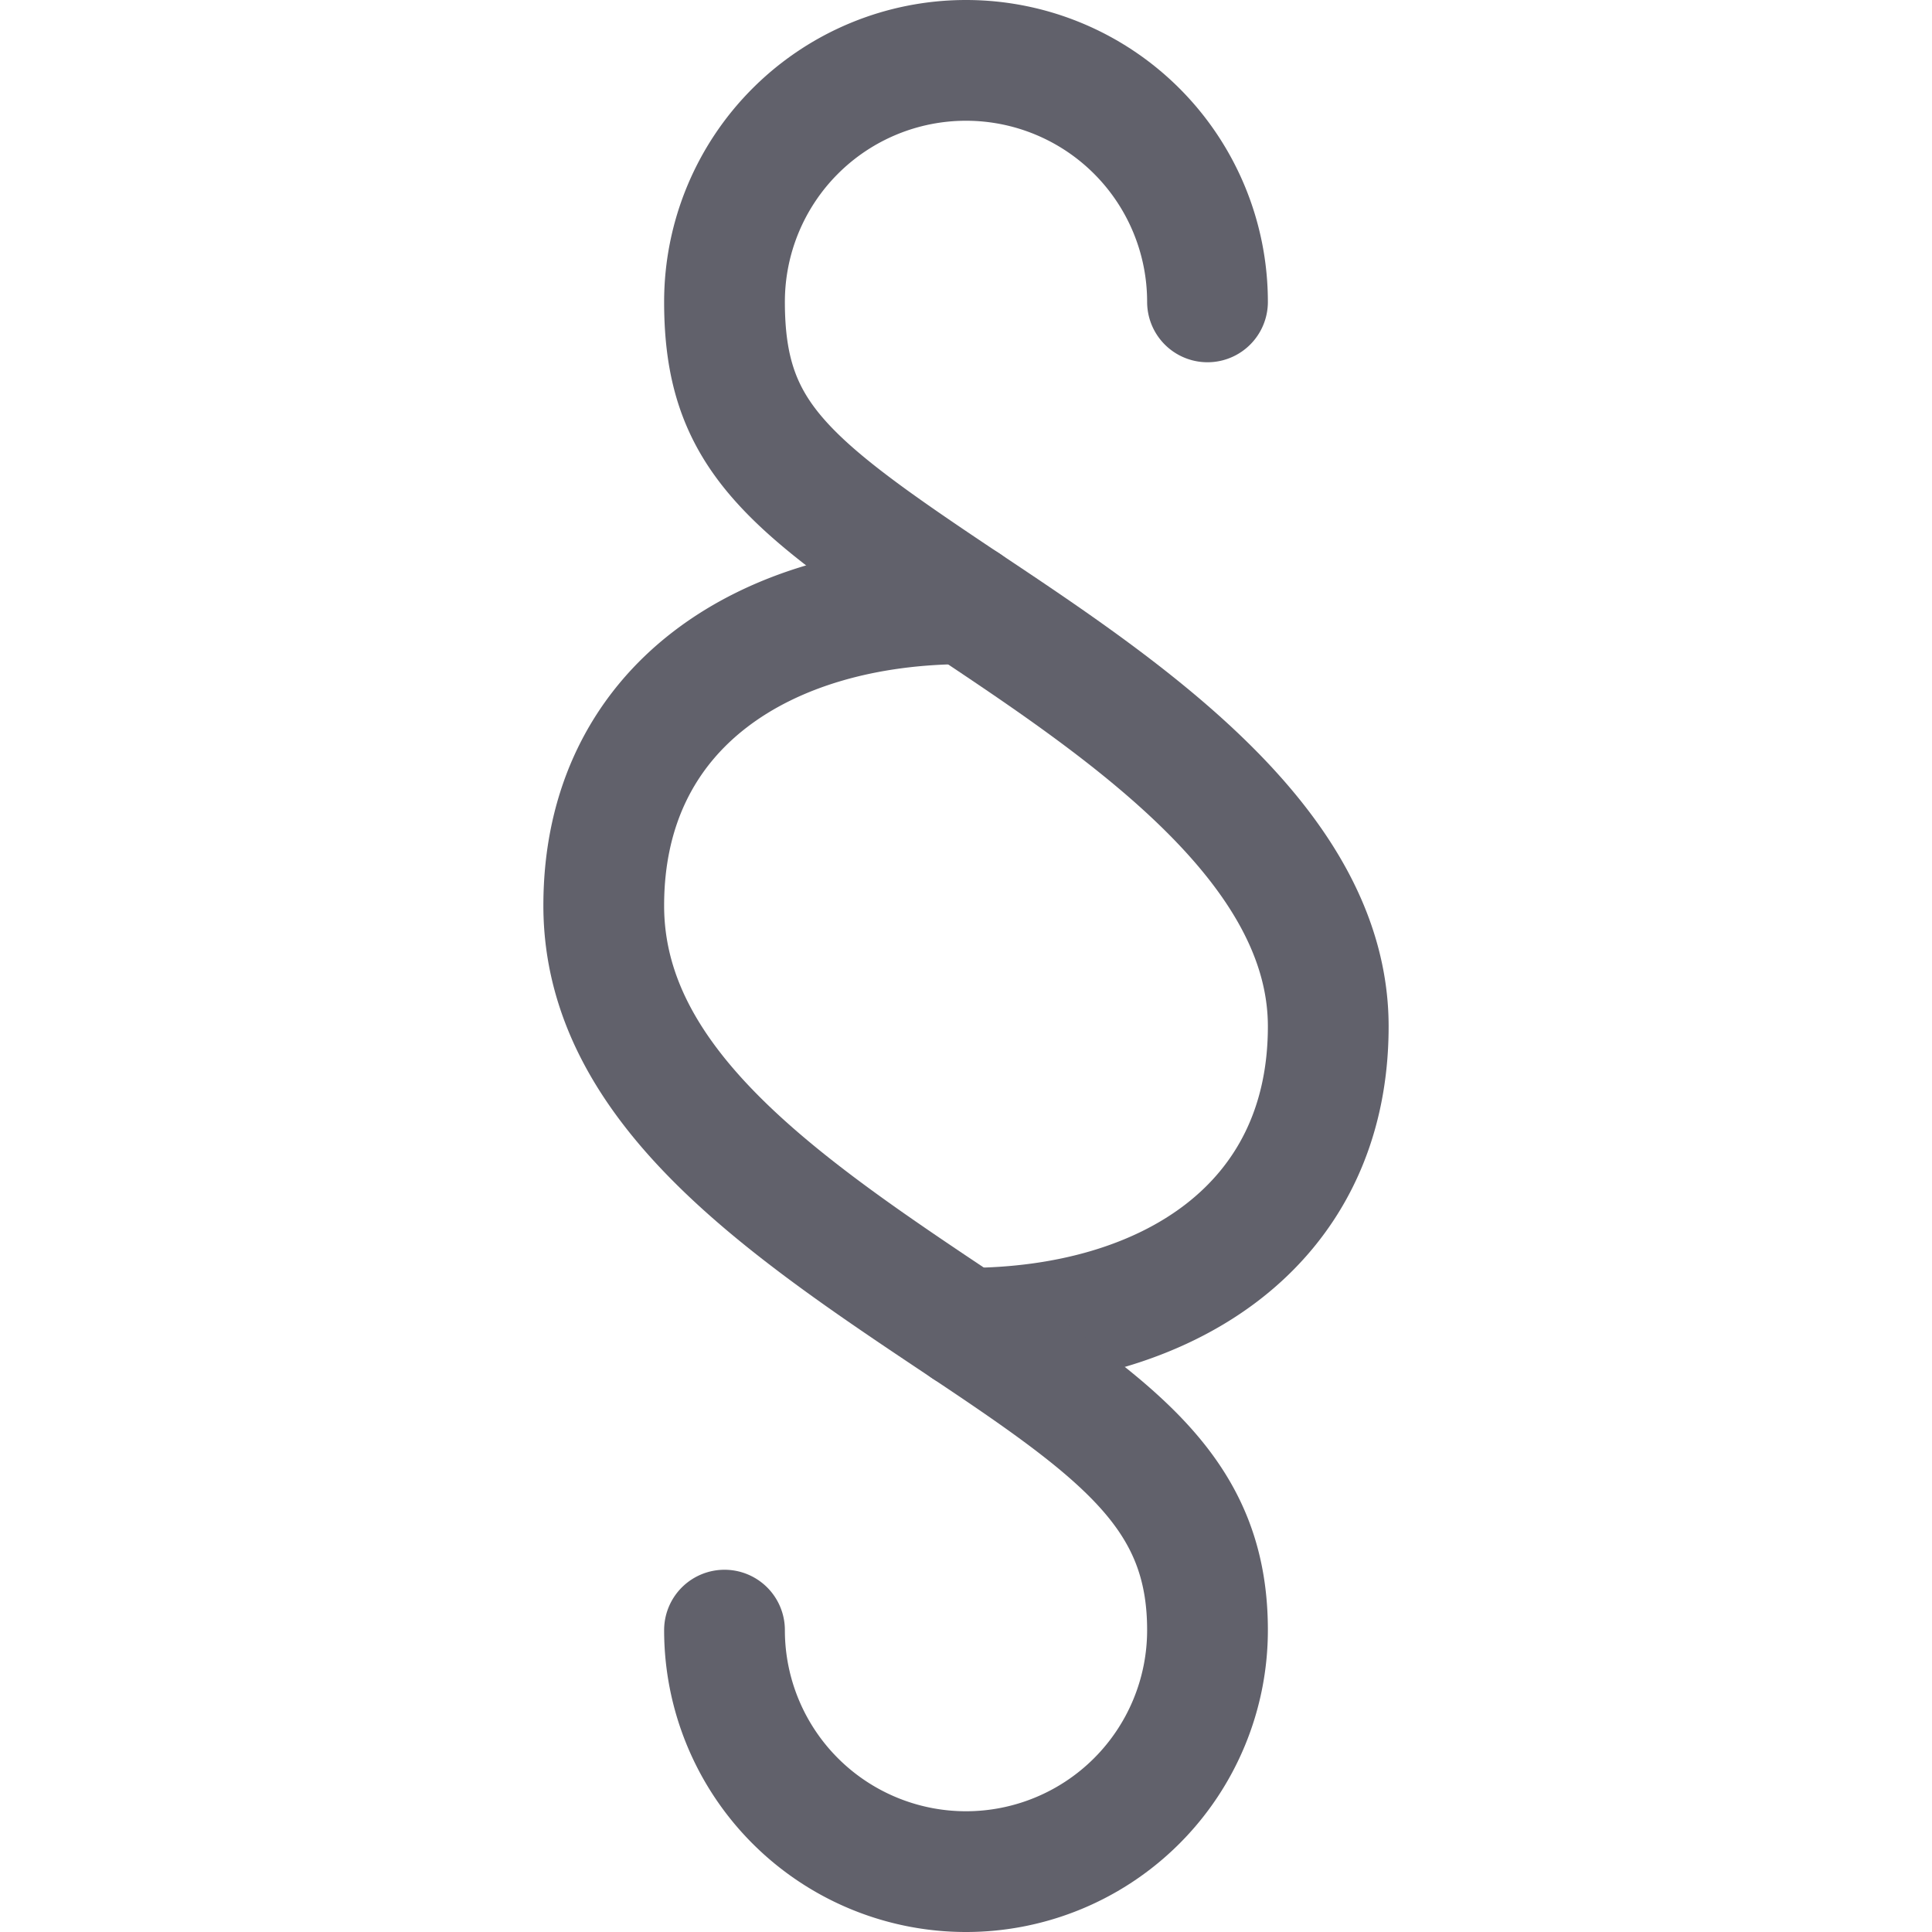 <svg xmlns="http://www.w3.org/2000/svg" height="32" width="32" viewBox="0 0 32 32"><title>paragraph 2 4</title><g stroke-linecap="round" fill="#61616b" stroke-linejoin="round" class="nc-icon-wrapper"><path d="M20,5a4,4,0,0,0-8,0c0,2.209,1,3,4,5,2.631,1.754,6,4,6,7,0,3.314-2.686,5-6,5" fill="none" stroke="#61616b" stroke-width="2" data-cap="butt"></path><path d="M12,27a4,4,0,0,0,8,0c0-2.209-1.369-3.246-4-5-3-2-6-4-6-7,0-3.314,2.686-5,6-5" fill="none" stroke="#61616b" stroke-width="2" data-cap="butt"></path></g></svg>